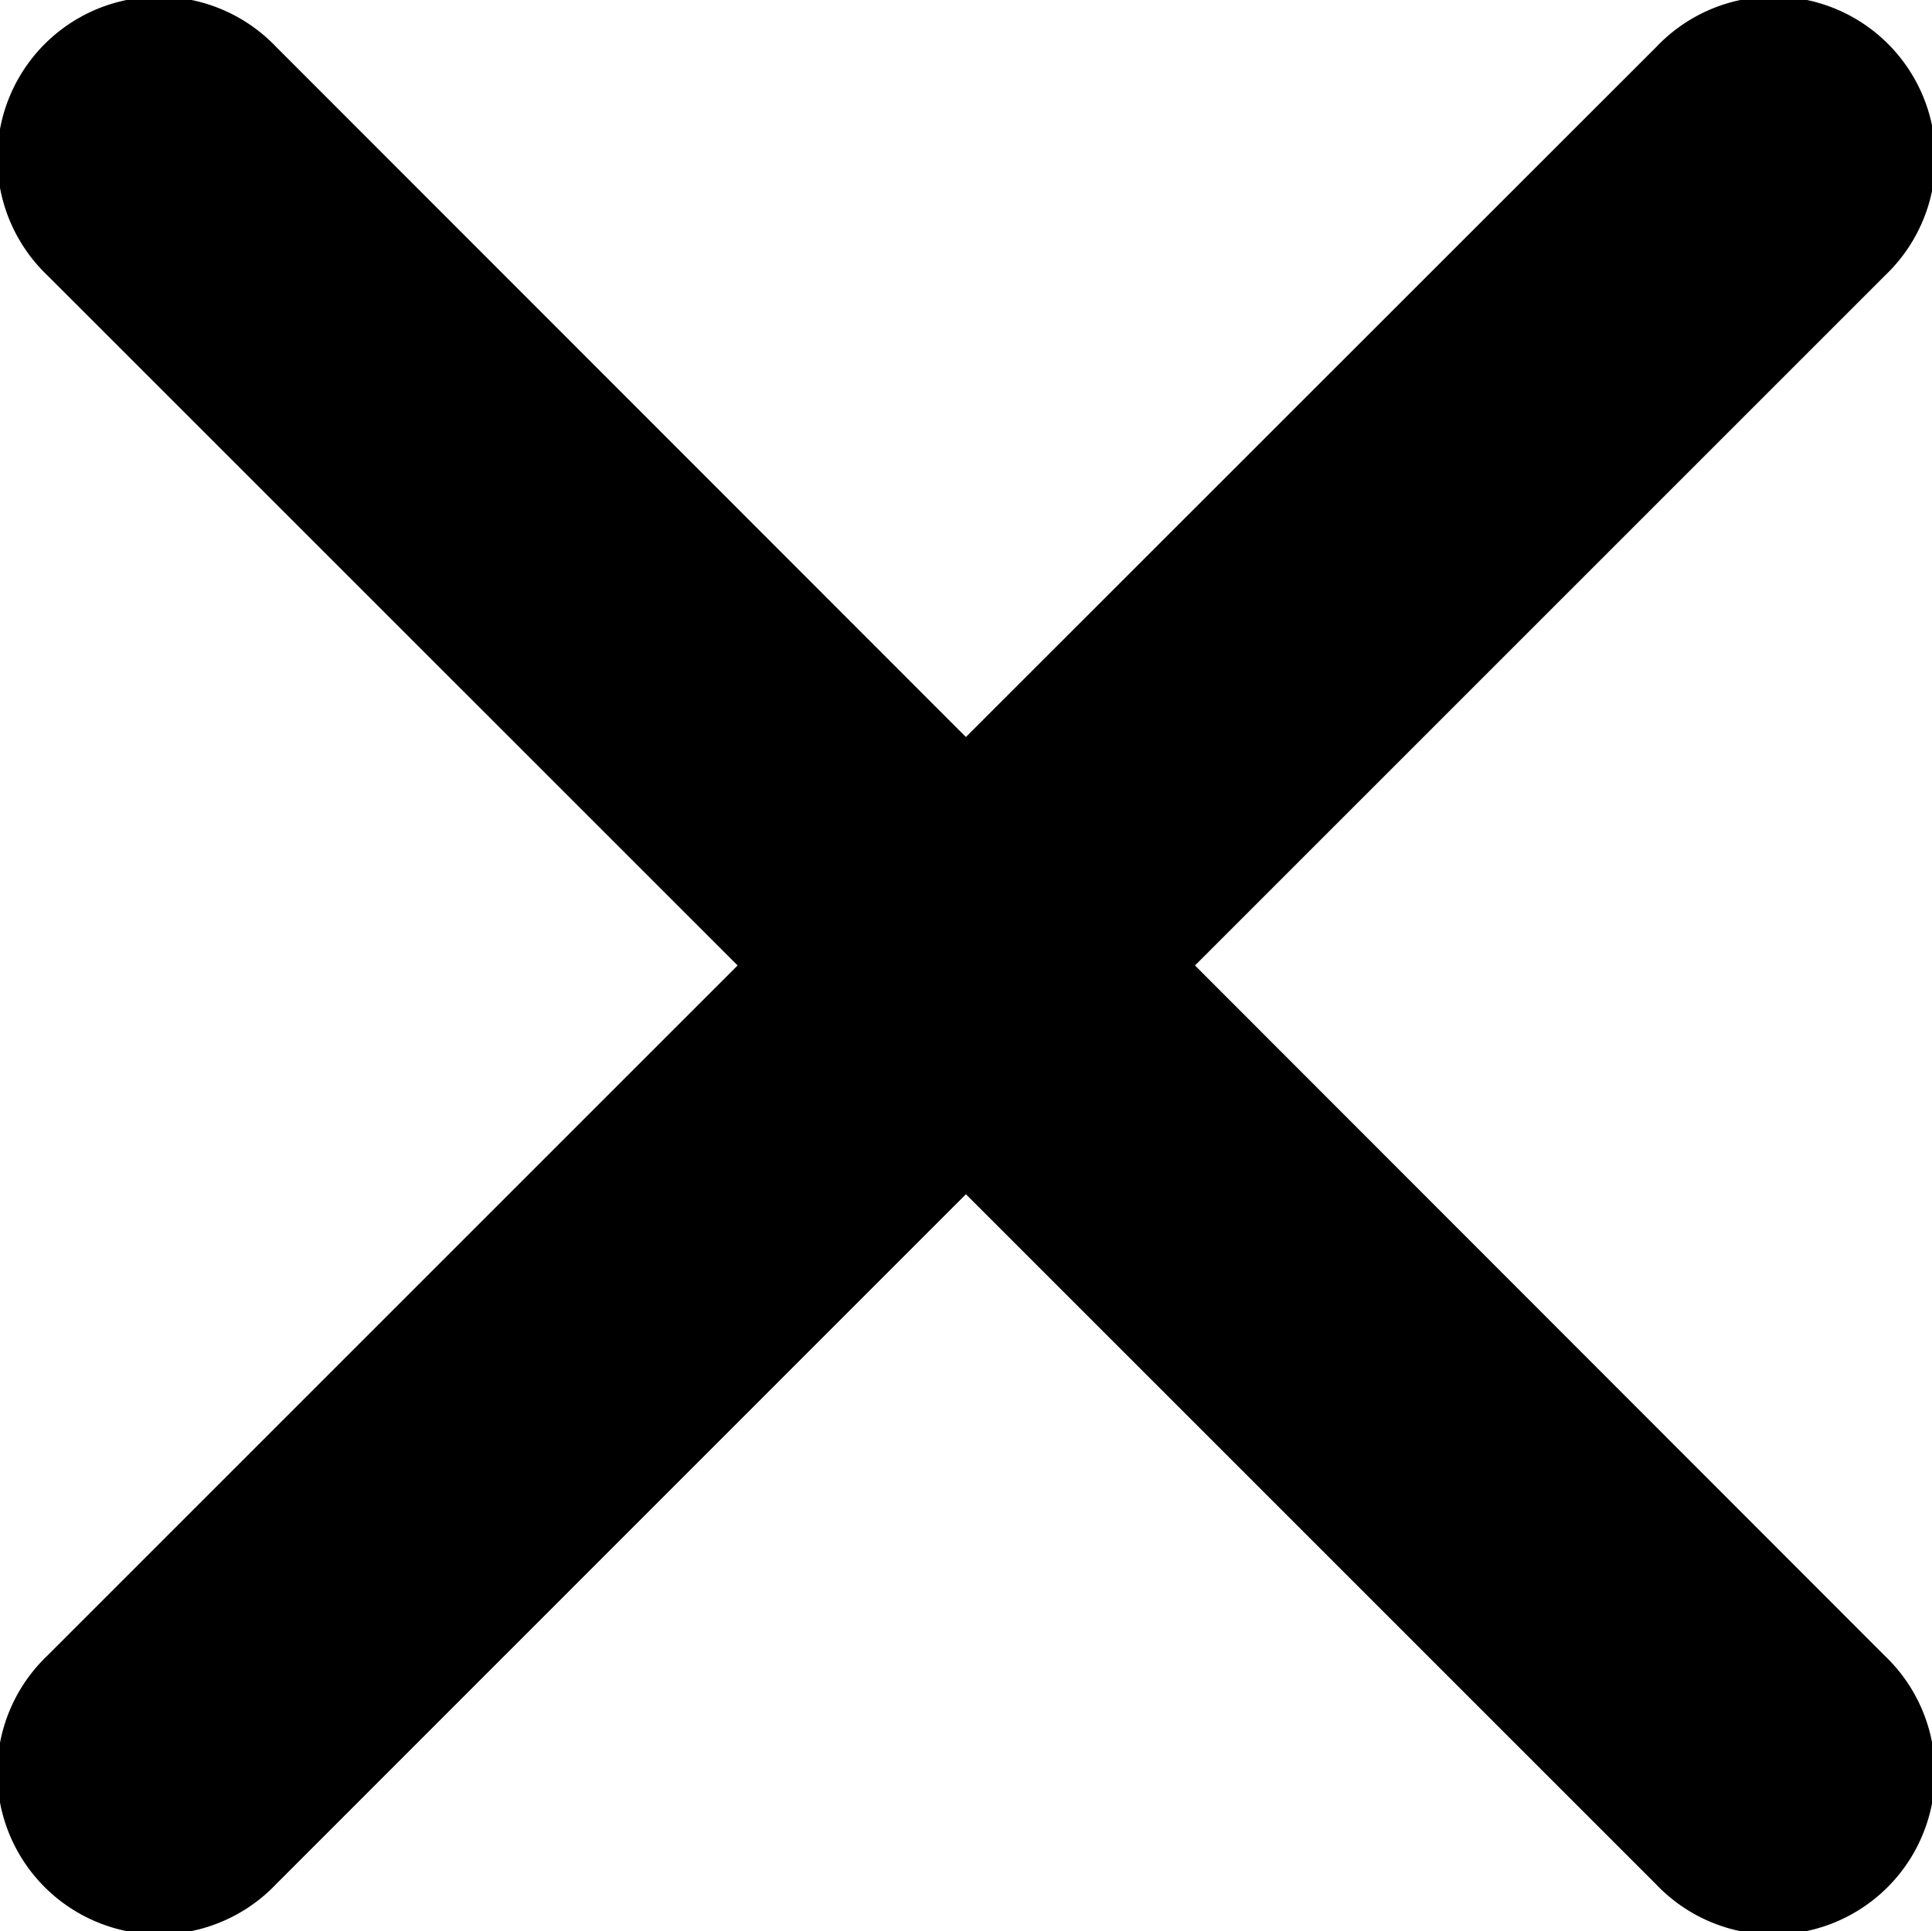 <svg xmlns="http://www.w3.org/2000/svg" width="22.232" height="22.227" viewBox="0 0 22.232 22.227"><path d="M25.036,22.4l7.941-7.941a1.861,1.861,0,1,0-2.631-2.631L22.4,19.771,14.464,11.83a1.861,1.861,0,1,0-2.631,2.631L19.773,22.4l-7.941,7.941a1.861,1.861,0,1,0,2.631,2.631L22.4,25.033l7.941,7.941a1.861,1.861,0,1,0,2.631-2.631Z" transform="translate(-11.285 -11.289)"/></svg>